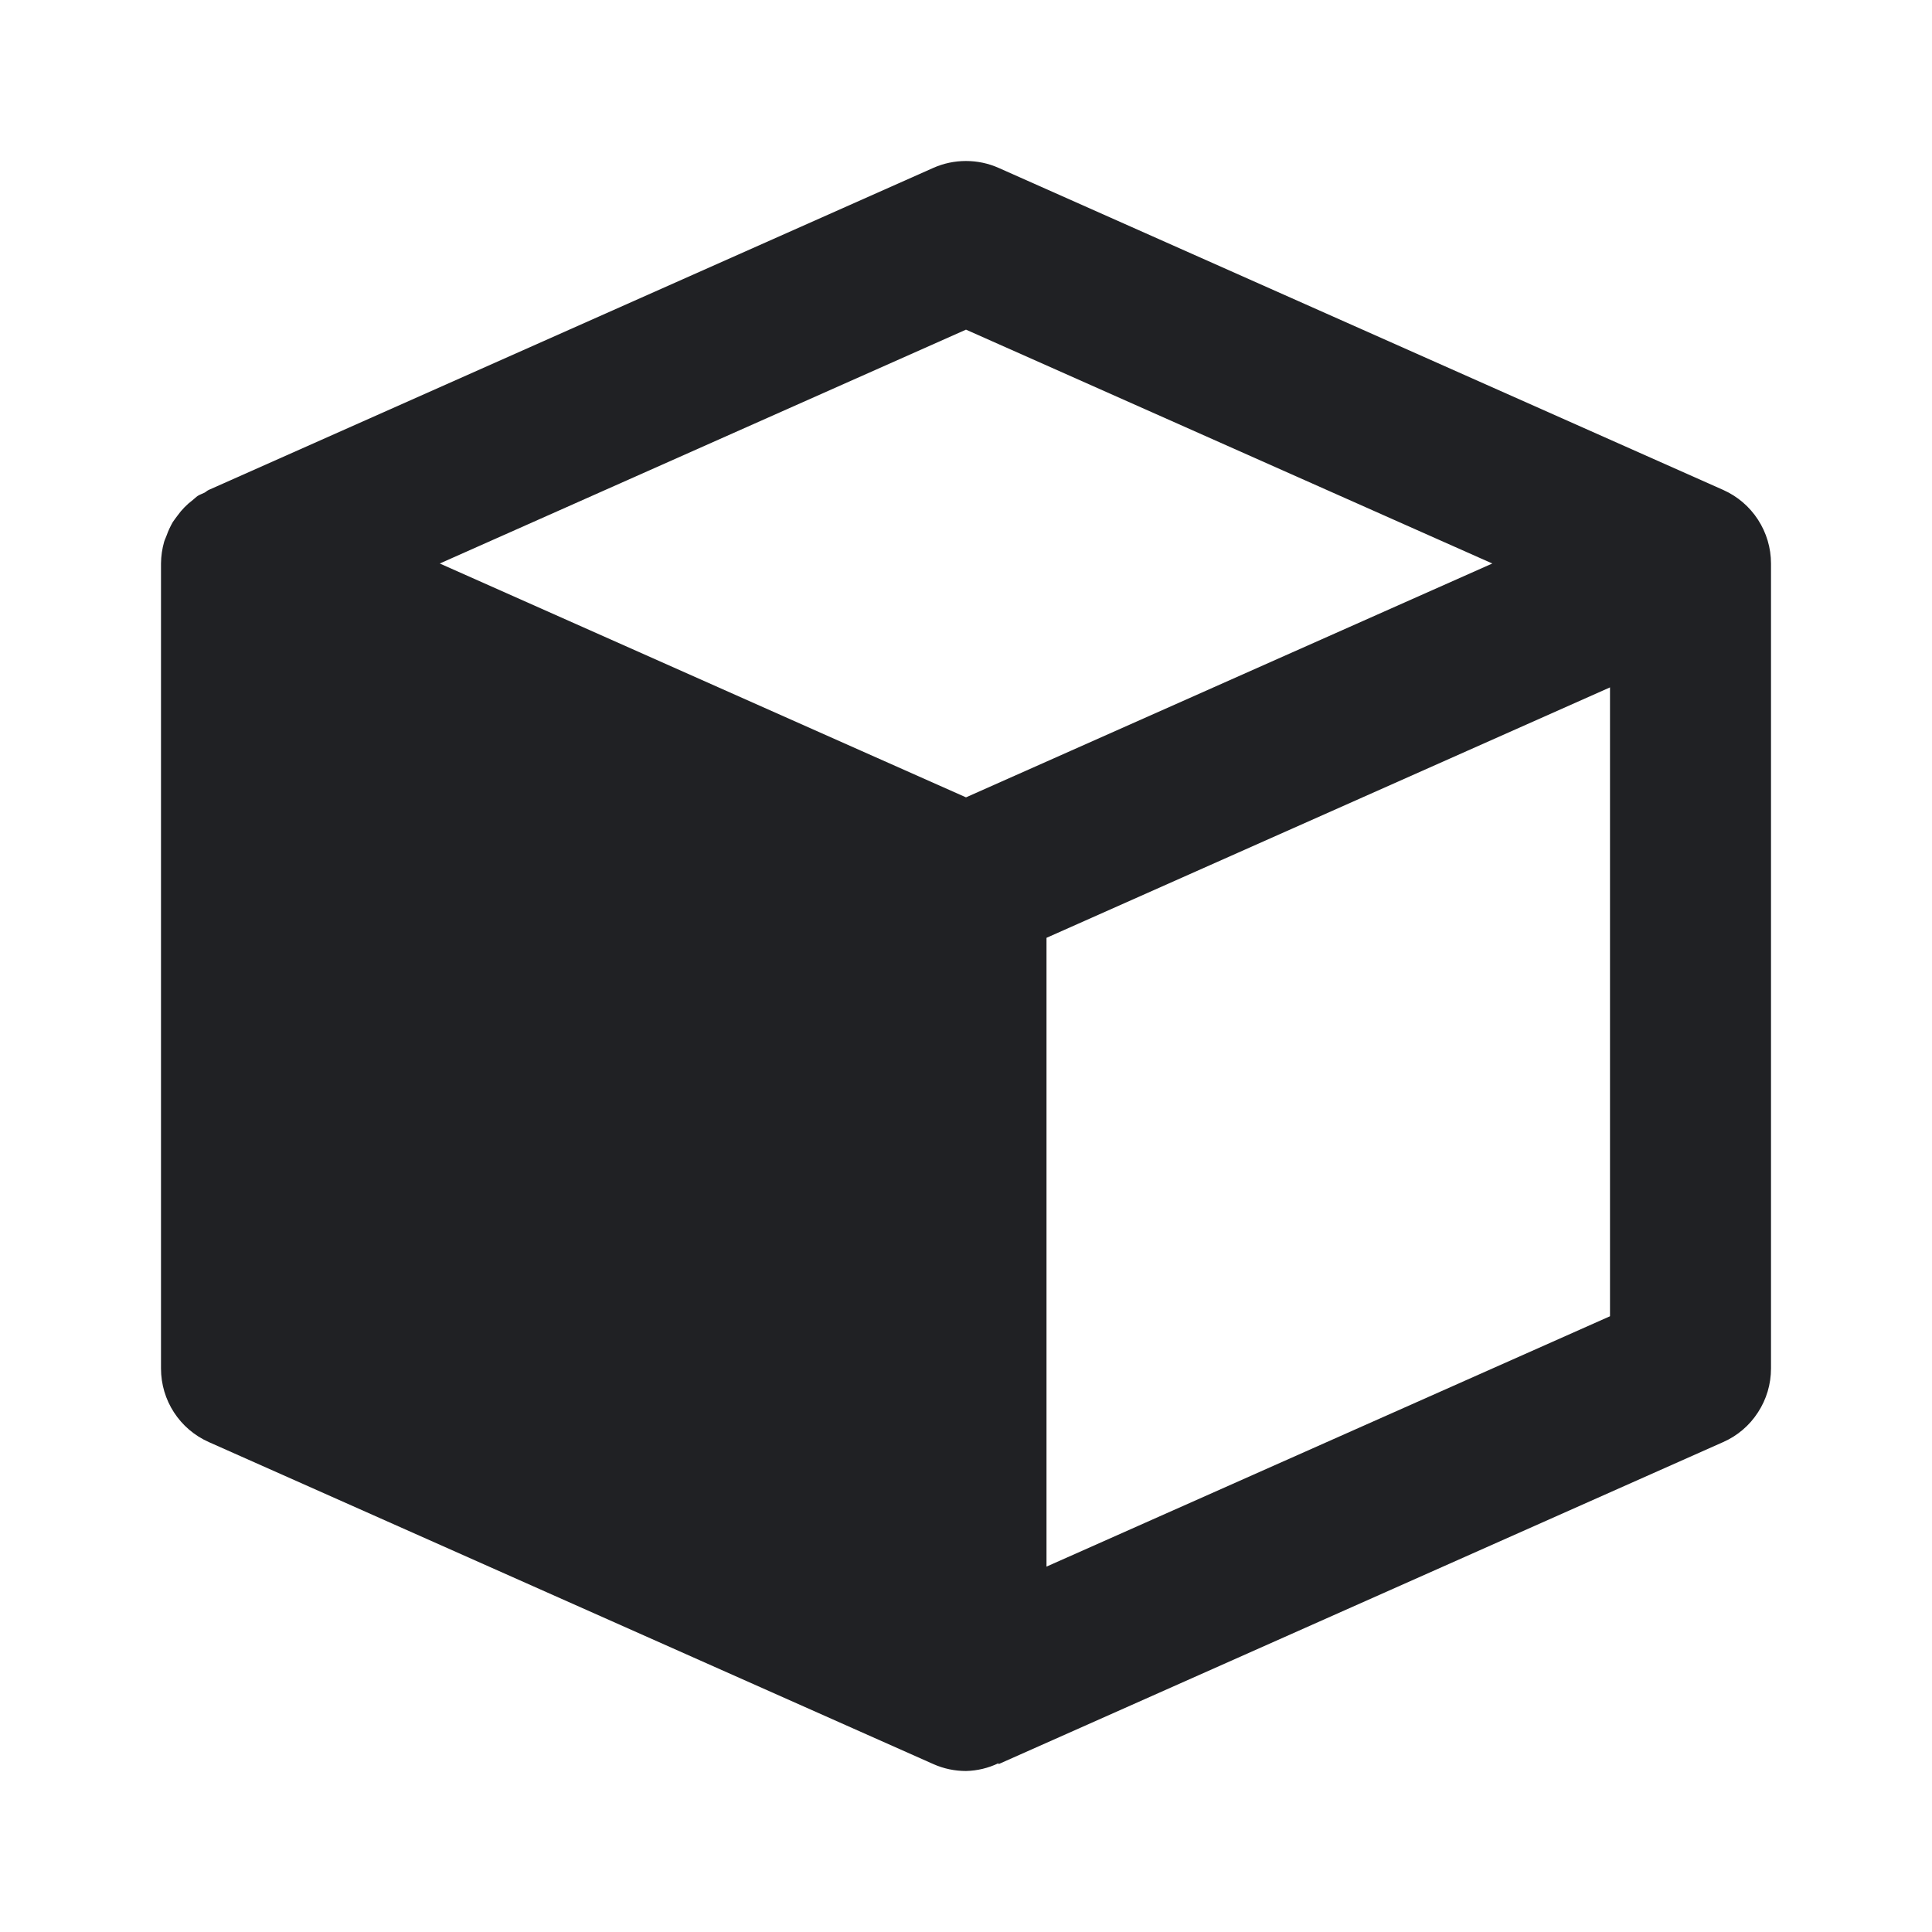 <svg width="24" height="24" viewBox="0 0 24 24" fill="none" xmlns="http://www.w3.org/2000/svg">
<path d="M21.406 6.086L12.406 2.086C12.278 2.029 12.14 2 11.999 2C11.859 2 11.721 2.029 11.593 2.086L2.593 6.086C2.573 6.095 2.559 6.11 2.539 6.121C2.511 6.135 2.481 6.144 2.455 6.161C2.433 6.176 2.416 6.195 2.395 6.211C2.322 6.266 2.258 6.331 2.205 6.405C2.184 6.432 2.165 6.459 2.146 6.486C2.116 6.539 2.09 6.594 2.07 6.651C2.061 6.678 2.047 6.703 2.039 6.73C2.014 6.818 2.001 6.909 2 7V17C2 17.396 2.232 17.753 2.594 17.914L11.594 21.914C11.724 21.972 11.862 22 12 22C12.139 21.997 12.276 21.964 12.402 21.904L12.406 21.914L21.406 17.914C21.583 17.836 21.733 17.708 21.838 17.545C21.944 17.383 22 17.194 22 17V7C22 6.807 21.944 6.618 21.838 6.455C21.733 6.293 21.583 6.165 21.406 6.086ZM12 4.095L18.538 7L12 9.905L10.692 9.324L5.463 7L12 4.095ZM13 19.461V11.65L20 8.539V16.351L13 19.461Z" fill="#202124"/>
</svg>
